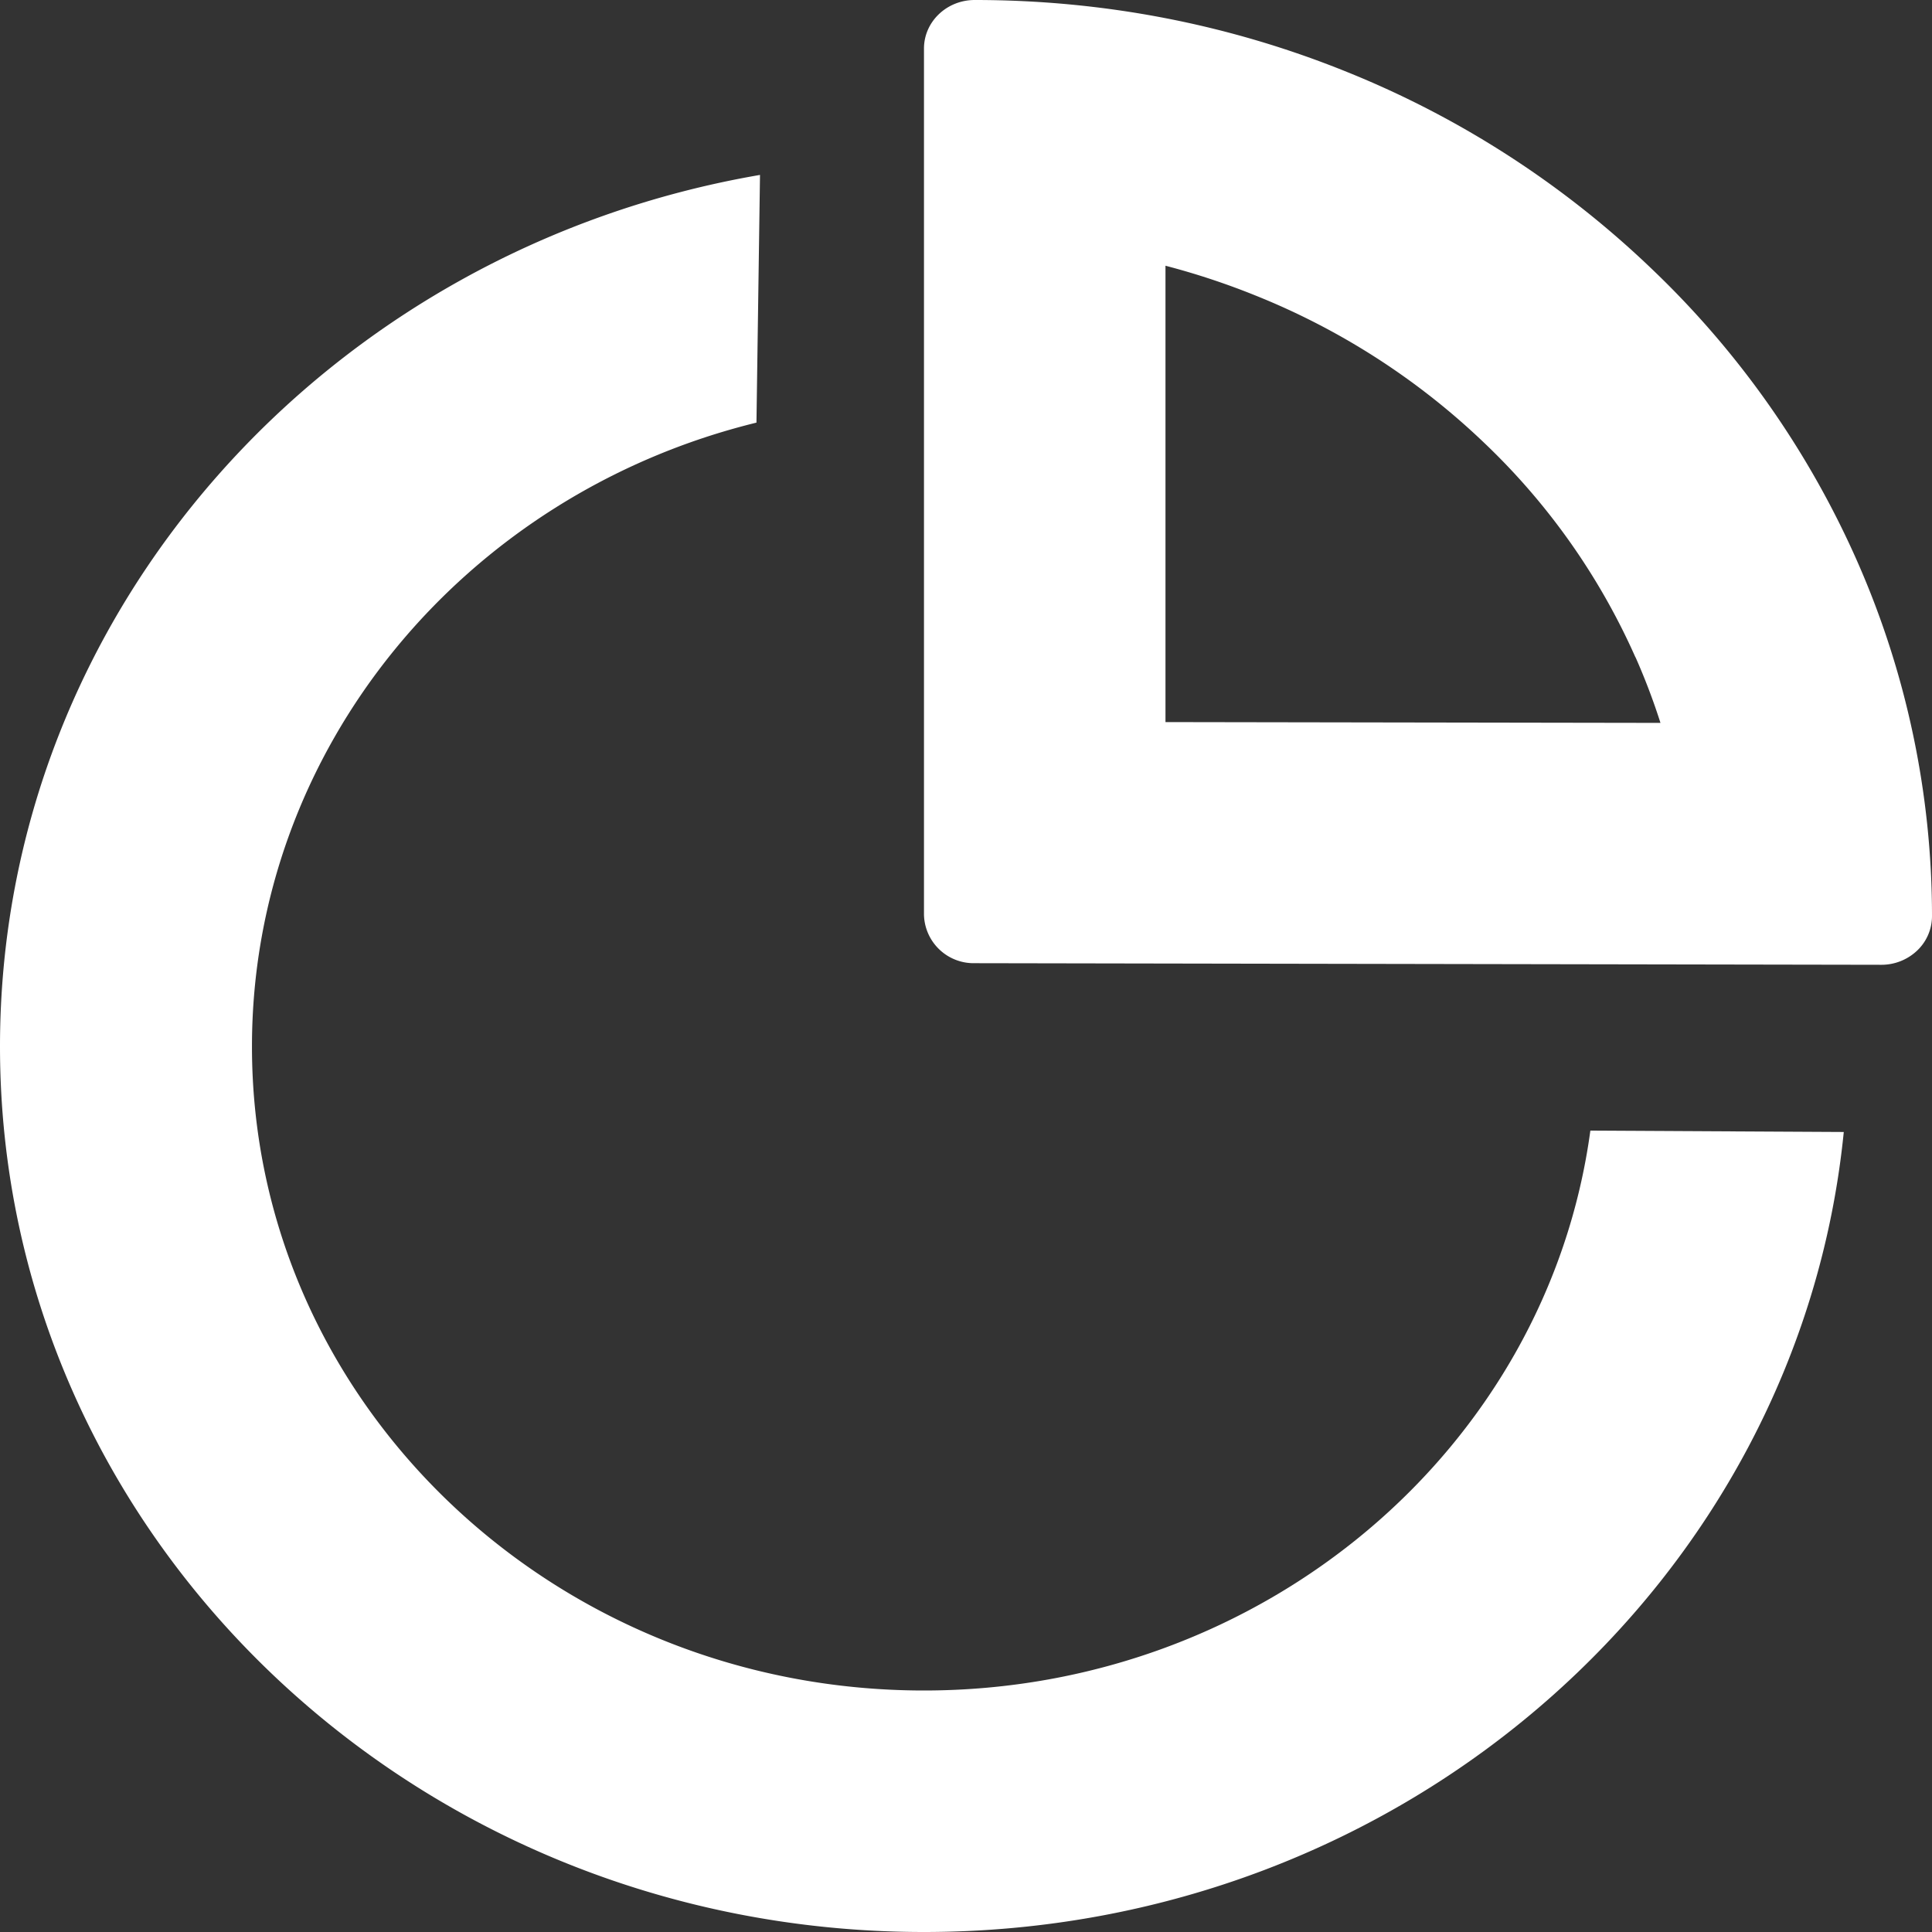 <?xml version="1.0" standalone="no"?><!DOCTYPE svg PUBLIC "-//W3C//DTD SVG 1.1//EN" "http://www.w3.org/Graphics/SVG/1.1/DTD/svg11.dtd"><svg t="1501484437187" class="icon" style="" viewBox="0 0 1024 1024" version="1.1" xmlns="http://www.w3.org/2000/svg" p-id="4580" xmlns:xlink="http://www.w3.org/1999/xlink" width="200" height="200"><rect x="0" y="0" width="1024" height="1024" fill="#333333" stroke="none"/><defs><style type="text/css"></style></defs><path d="M842.923 599.253l134.315 0.725C953.472 837.931 744.277 1024 489.728 1024 219.307 1024 0 813.867 0 554.667 0 323.883 173.824 132.011 402.816 92.715L400.939 224C245.632 262.059 133.547 397.227 133.547 554.667c0 188.501 159.488 341.333 356.181 341.333 179.84 0 330.368-128.341 353.195-296.747z m23.893-250.88a356.181 356.181 0 0 0-80.213-113.707 379.52 379.52 0 0 0-120.747-77.867 391.936 391.936 0 0 0-48.128-15.957V382.72l262.357 0.427a344.192 344.192 0 0 0-13.227-34.816z m130.347 162.987l-480.64-0.853a26.325 26.325 0 0 1-26.795-25.685V25.728c0-14.208 12.032-25.728 26.88-25.728 68.395 0 134.827 12.843 197.333 38.144a507.477 507.477 0 0 1 161.195 104.064 484.181 484.181 0 0 1 108.8 154.325A465.92 465.92 0 0 1 1024 485.547a25.173 25.173 0 0 1-7.851 18.261 27.477 27.477 0 0 1-18.987 7.552z" p-id="4581" fill="#ffffff"></path></svg>
